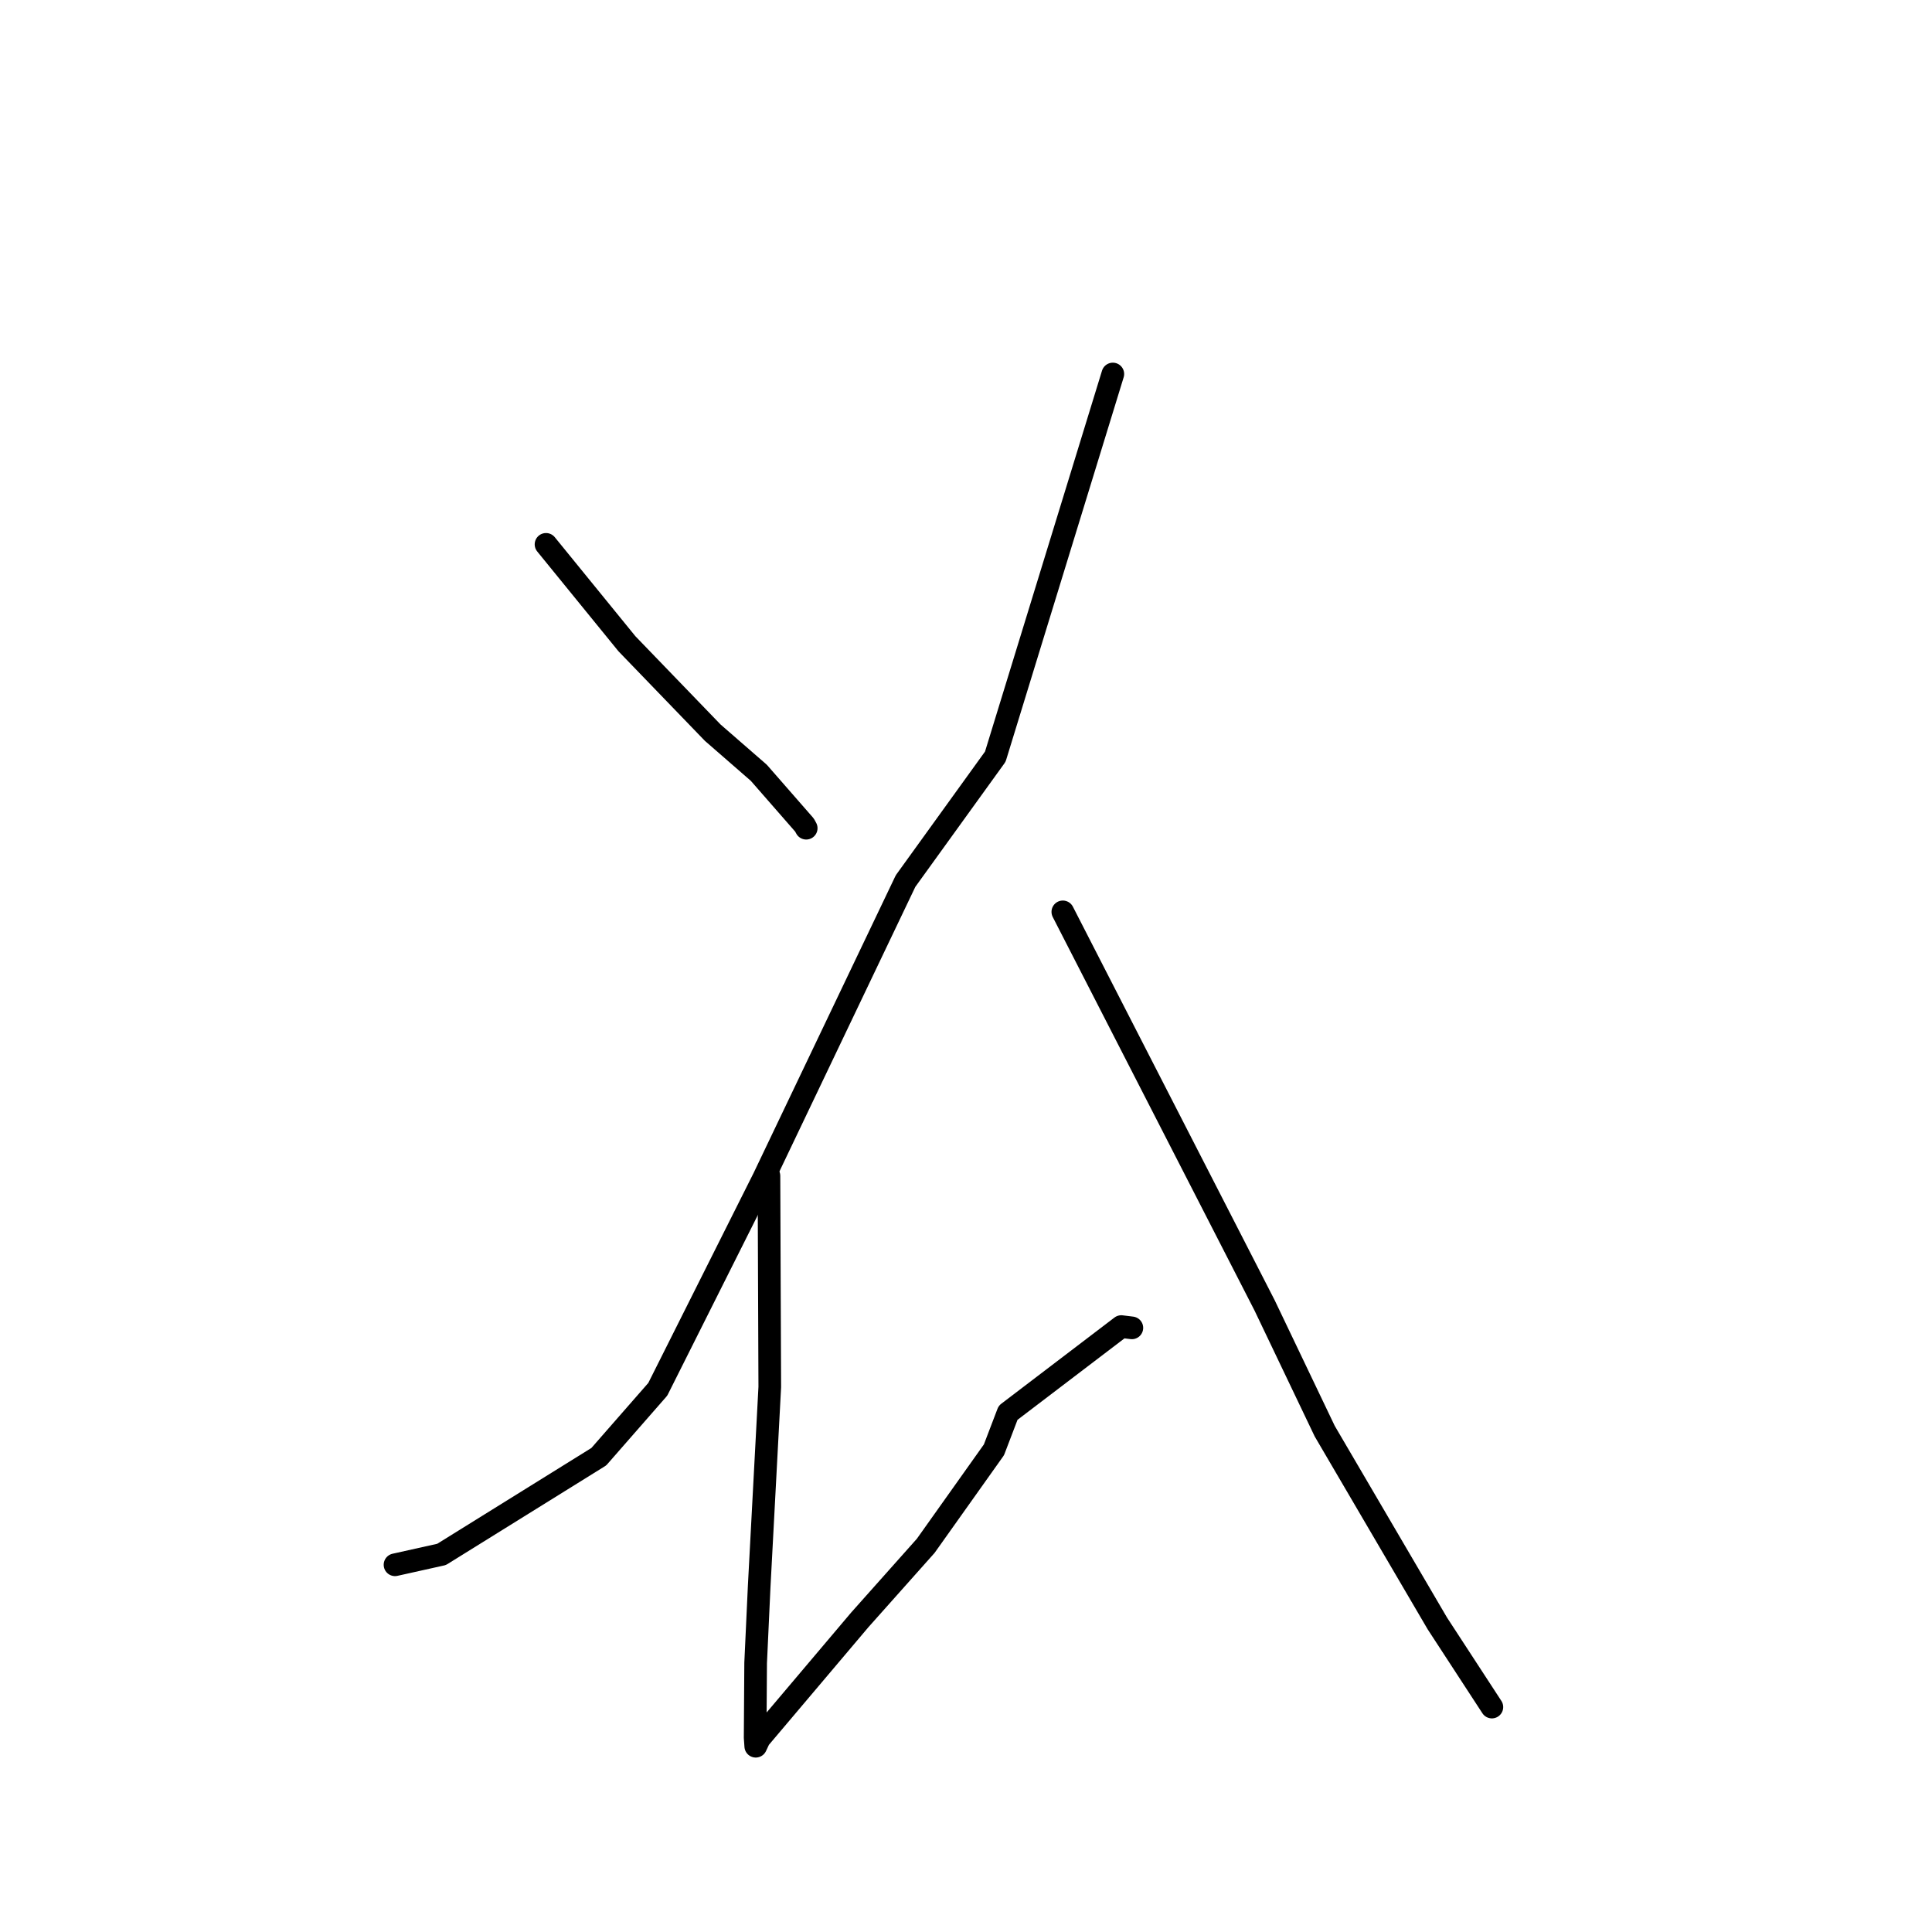<?xml version="1.0" standalone="no"?>
    <svg width="256" height="256" xmlns="http://www.w3.org/2000/svg" version="1.1">
    <polyline stroke="black" stroke-width="3" stroke-linecap="round" fill="transparent" stroke-linejoin="round" points="72.35 72.13 77.709 78.713 83.069 85.297 94.438 97.081 100.544 102.395 106.602 109.328 106.827 109.742 " />
        <polyline stroke="black" stroke-width="3" stroke-linecap="round" fill="transparent" stroke-linejoin="round" points="147.457 49.556 139.669 74.909 131.882 100.262 119.991 116.743 101.207 156.079 87.159 184.088 79.345 193.02 58.509 205.969 52.902 207.218 52.341 207.342 " />
        <polyline stroke="black" stroke-width="3" stroke-linecap="round" fill="transparent" stroke-linejoin="round" points="101.89 155.809 101.944 169.798 101.999 183.787 100.594 210.241 100.126 220.35 100.06 230.242 100.133 231.272 100.141 231.384 100.141 231.385 100.615 230.378 113.922 214.645 122.665 204.829 131.702 192.11 133.578 187.2 148.575 175.778 149.978 175.95 " />
        <polyline stroke="black" stroke-width="3" stroke-linecap="round" fill="transparent" stroke-linejoin="round" points="140.83 120.826 154.2 146.9 167.57 172.975 175.531 189.633 190.46 215.121 197.026 225.19 197.682 226.196 " />
        </svg>
